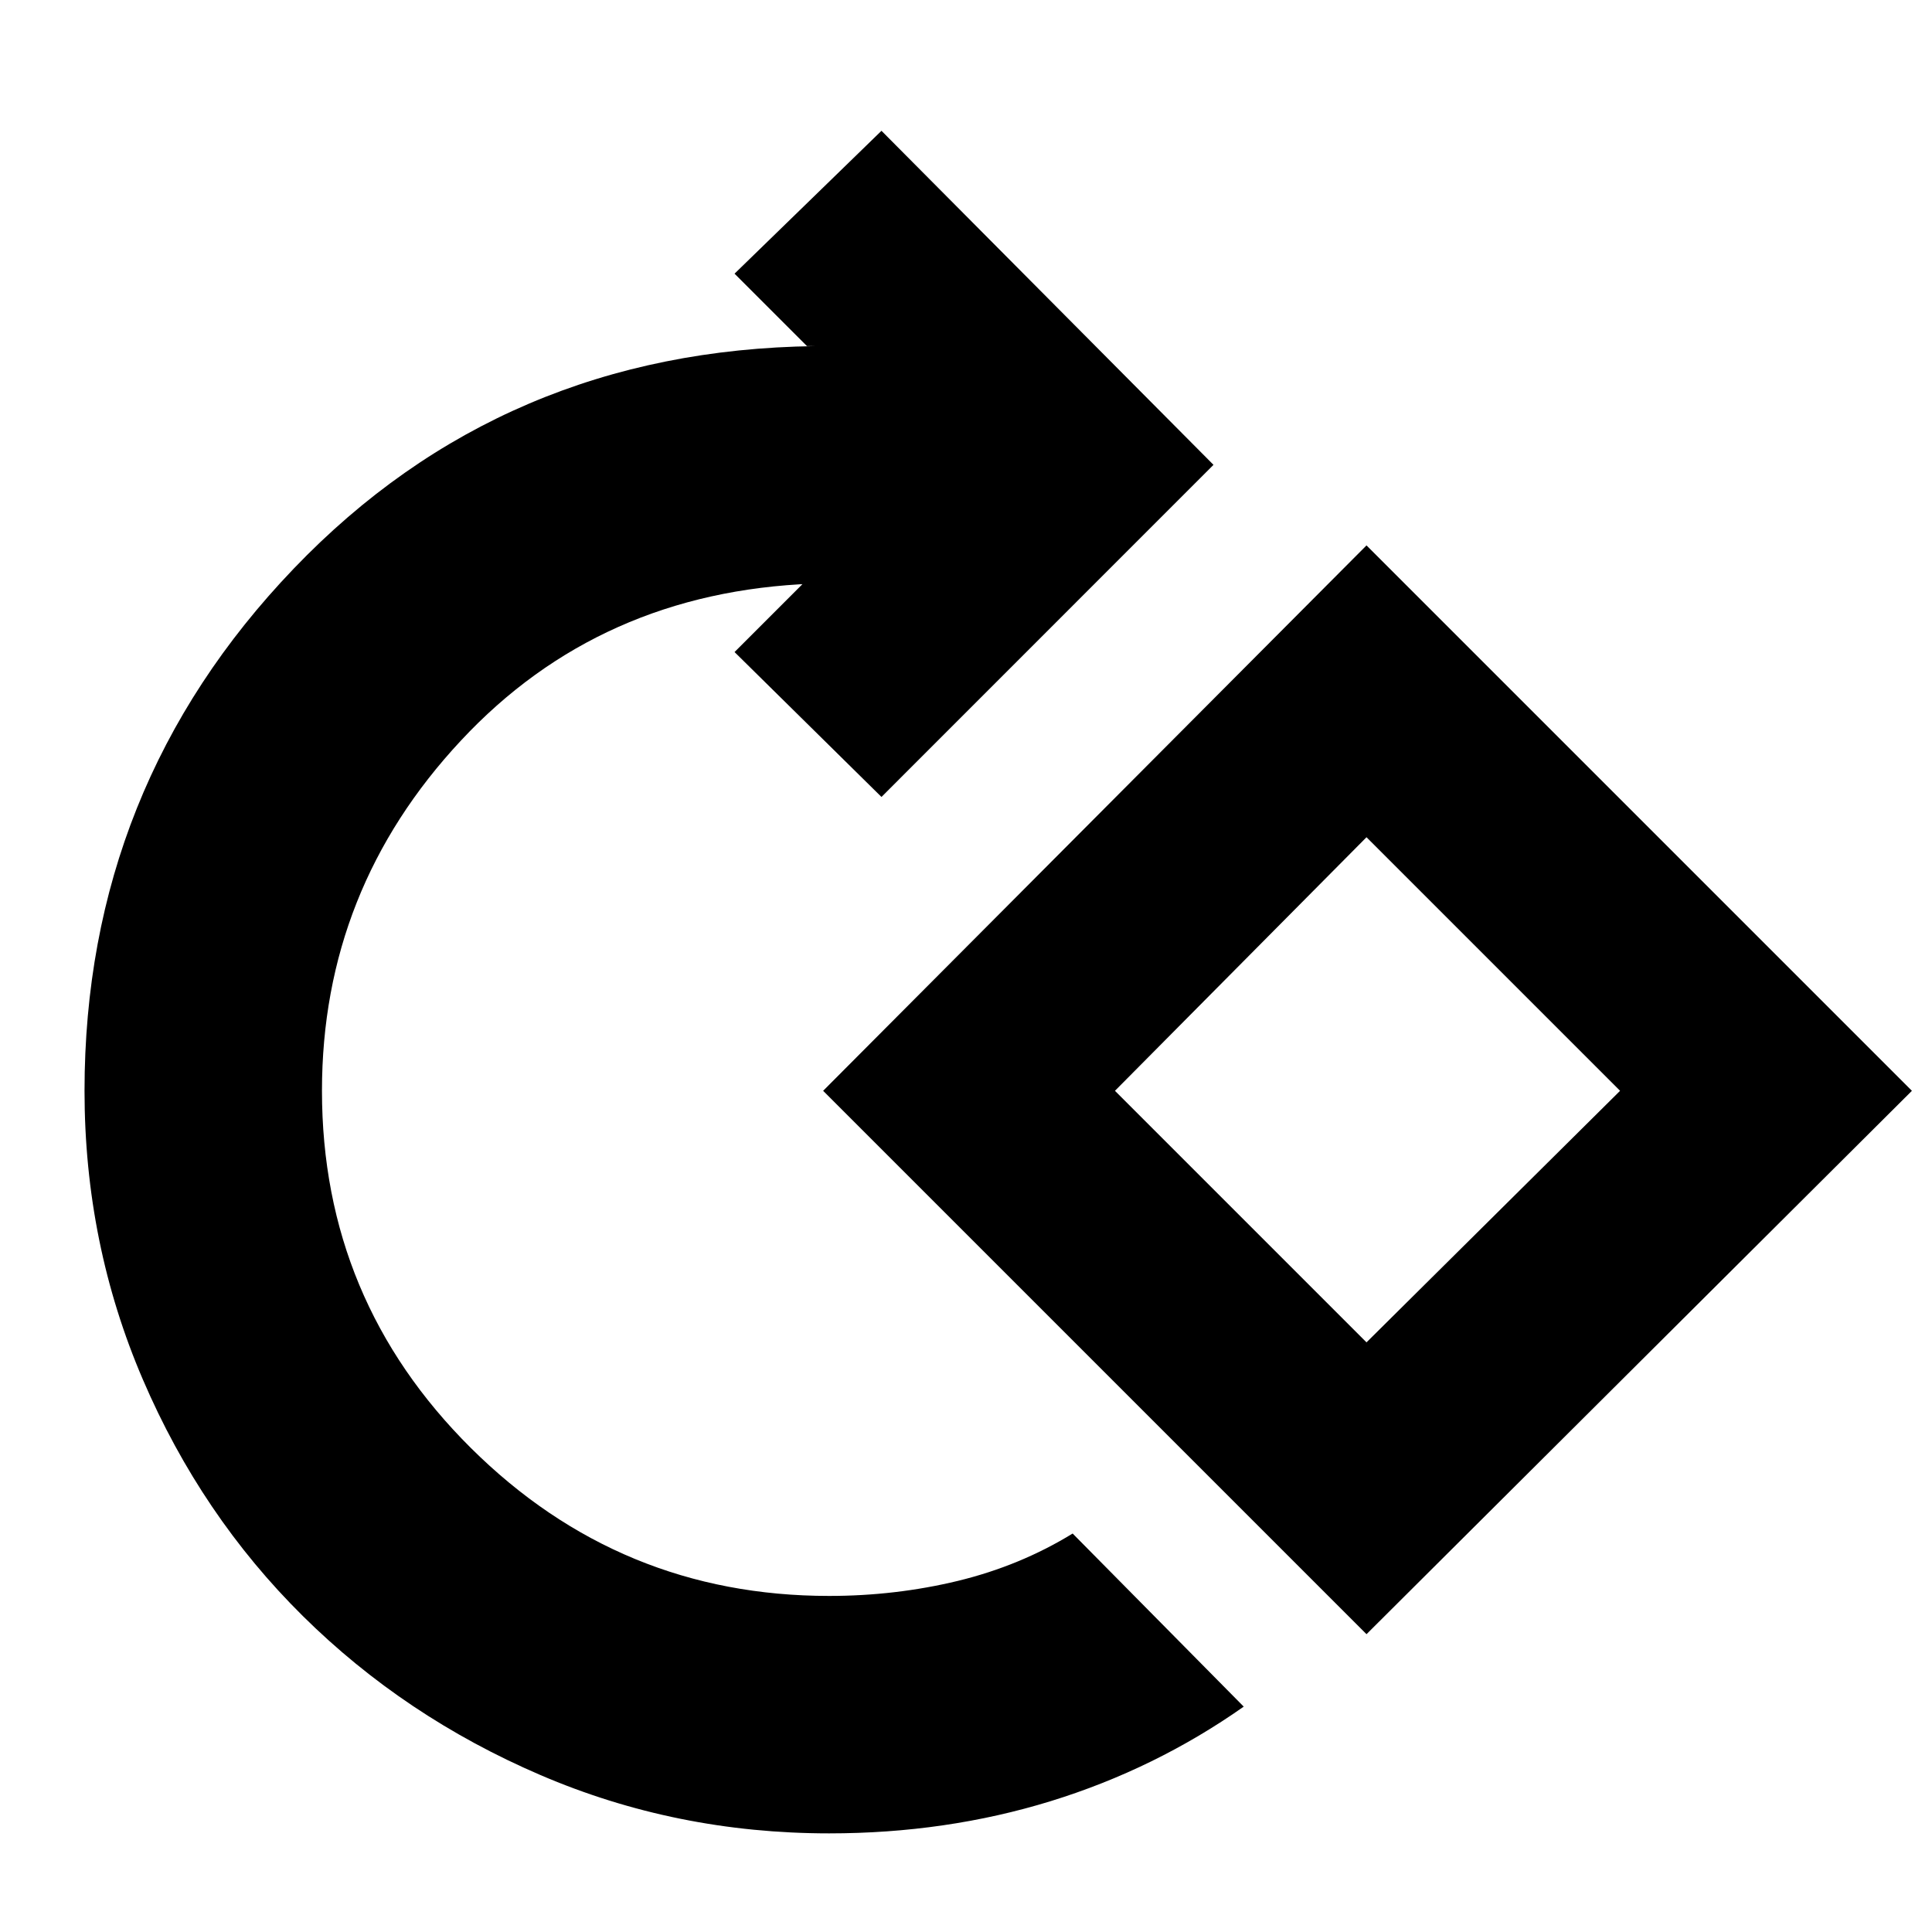 <svg xmlns="http://www.w3.org/2000/svg" height="20" width="20"><path d="M8.583 18.979q-1.583 0-2.989-.604t-2.459-1.646q-1.052-1.041-1.656-2.448-.604-1.406-.604-2.989 0-3.146 2.167-5.407 2.166-2.26 5.396-2.302h-.084l-.75-.75 1.521-1.479 3.437 3.458L9.125 8.25l-1.521-1.5.708-.708h.105q-2.209.083-3.646 1.625-1.438 1.541-1.438 3.625 0 2.166 1.542 3.698 1.542 1.531 3.708 1.531.688 0 1.334-.156.645-.157 1.187-.49l1.771 1.792q-.917.645-2 .979-1.083.333-2.292.333Zm5.563-2.062-5.625-5.625 5.625-5.646 5.646 5.646Zm0-3.021 2.625-2.604-2.625-2.625-2.604 2.625Zm.021-2.625Z"/></svg>